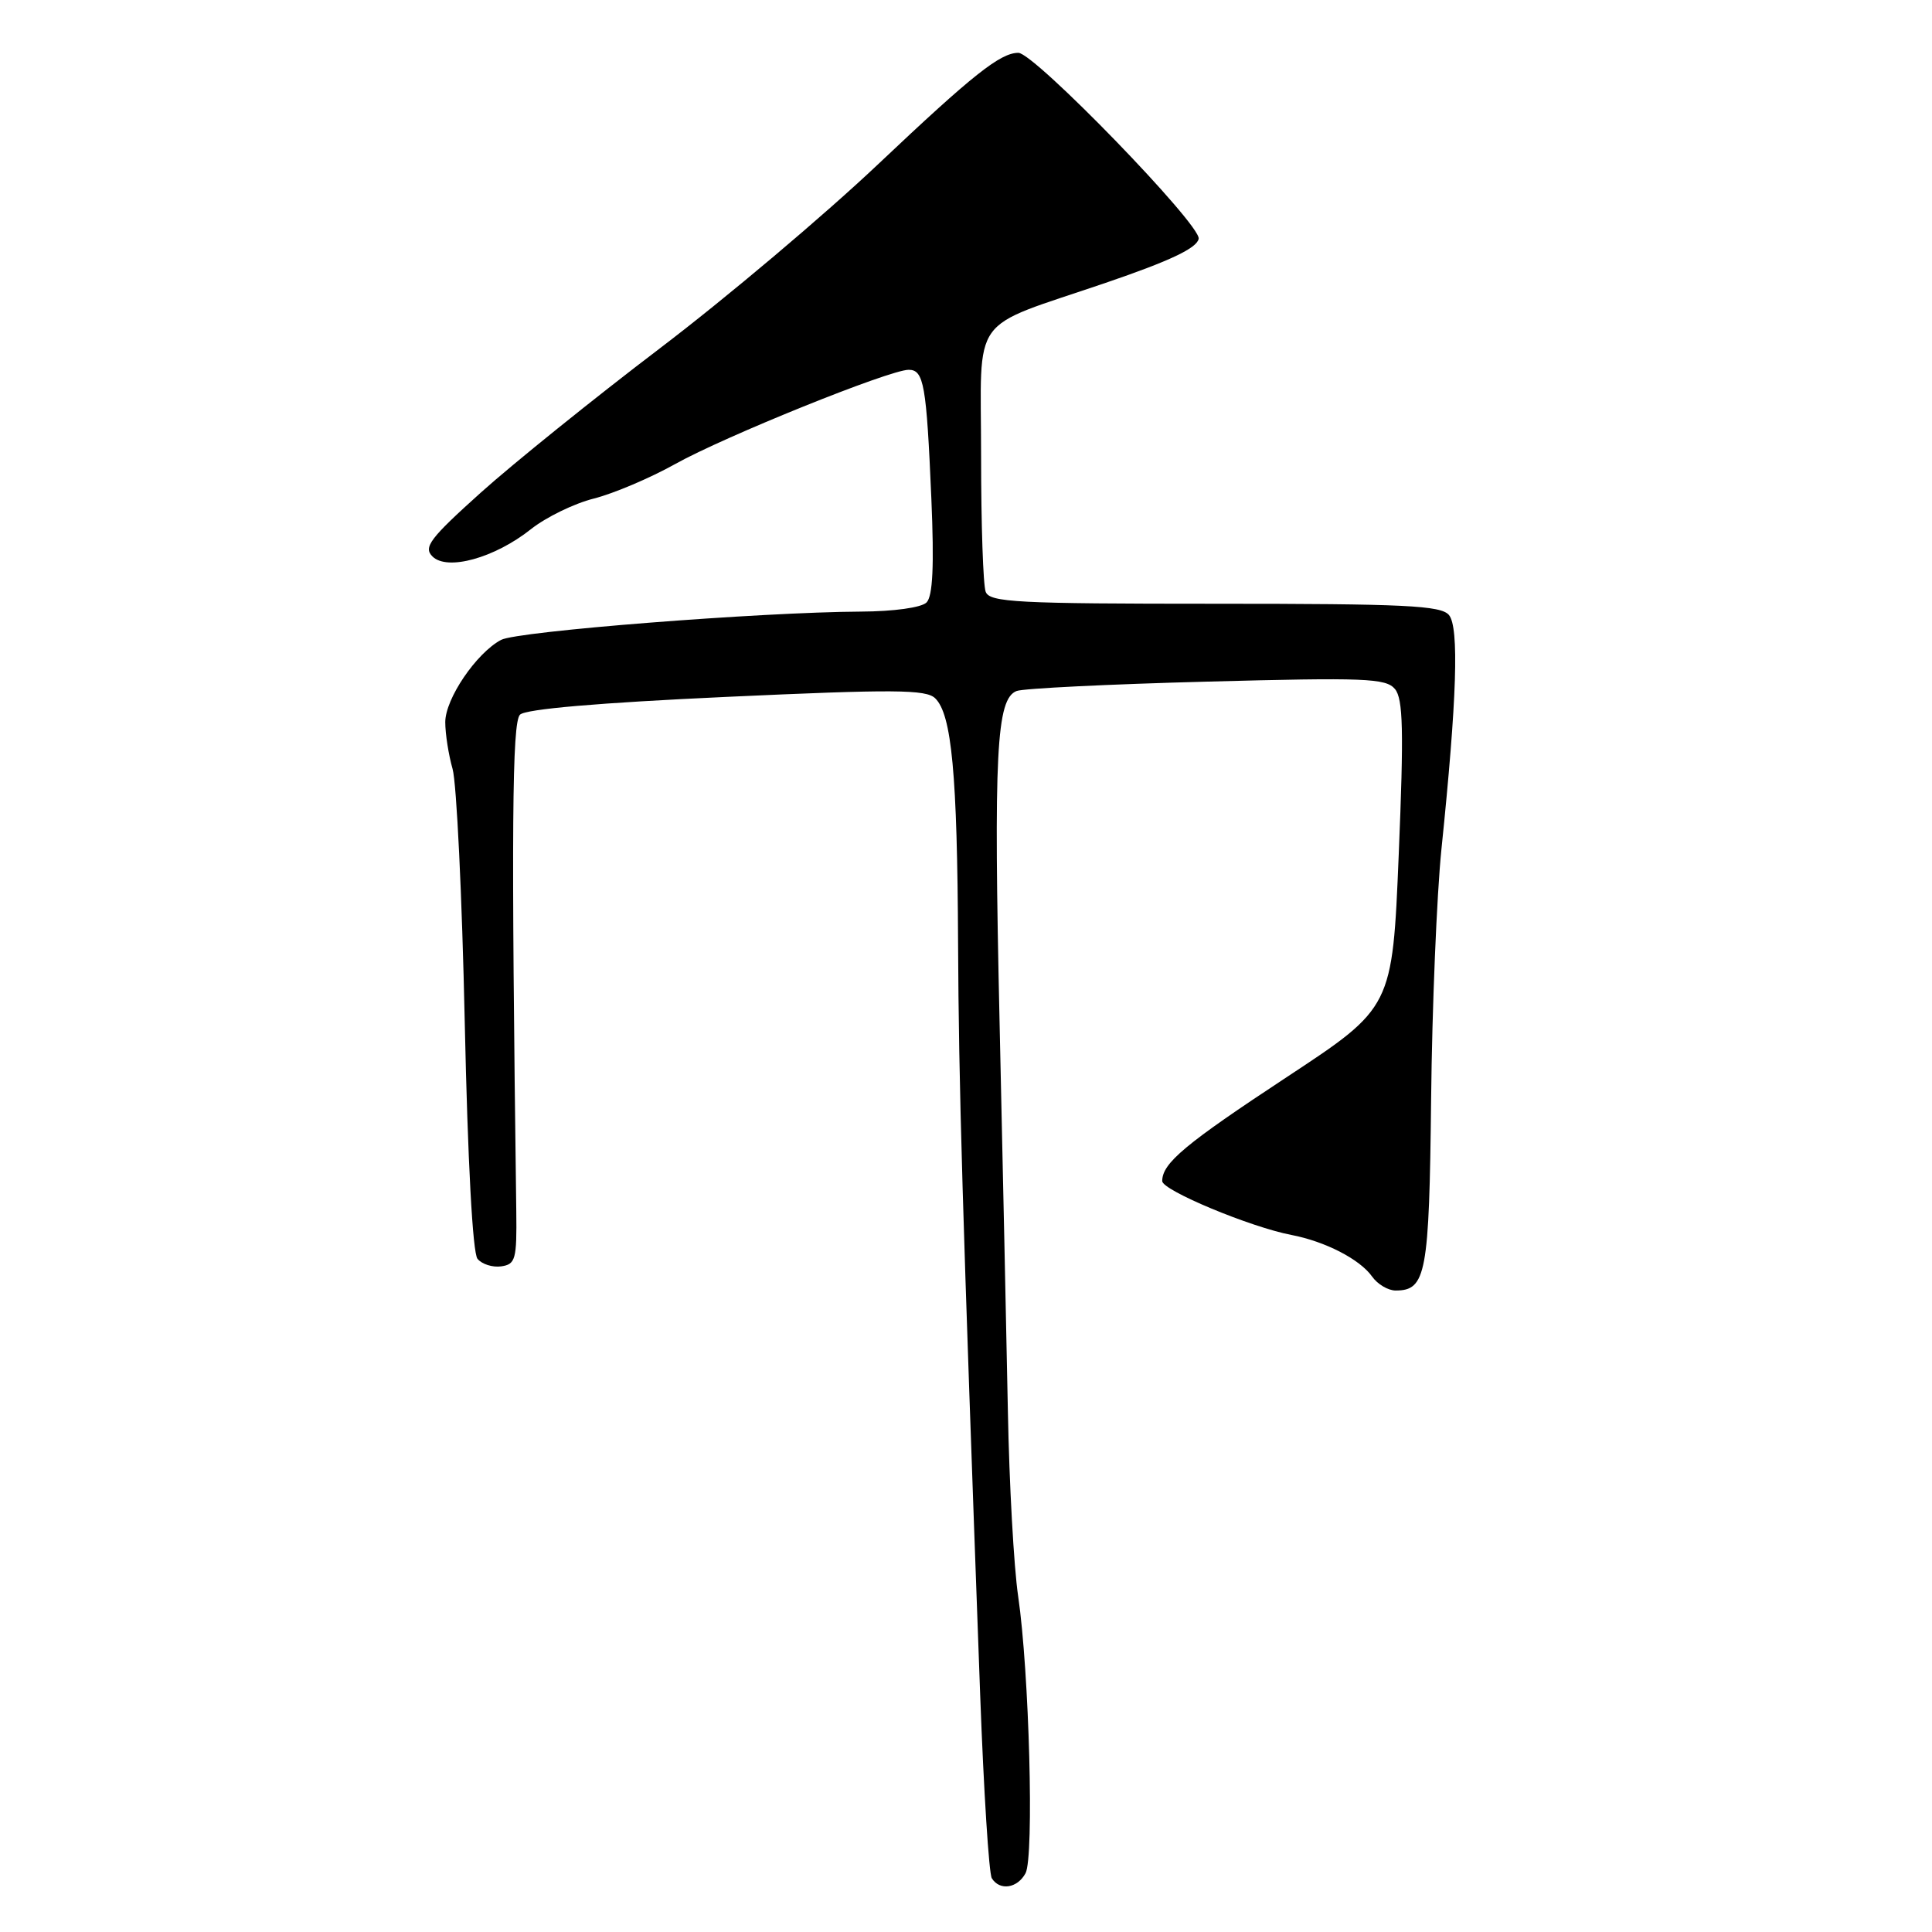 <?xml version="1.0" encoding="UTF-8" standalone="no"?>
<!DOCTYPE svg PUBLIC "-//W3C//DTD SVG 1.1//EN" "http://www.w3.org/Graphics/SVG/1.1/DTD/svg11.dtd" >
<svg xmlns="http://www.w3.org/2000/svg" xmlns:xlink="http://www.w3.org/1999/xlink" version="1.1" viewBox="0 0 256 256">
 <g >
 <path fill="currentColor"
d=" M 135.89 248.21 C 137.04 246.06 136.38 221.52 134.91 211.50 C 134.34 207.65 133.73 196.62 133.55 187.00 C 133.36 177.38 132.87 154.20 132.45 135.50 C 131.65 99.77 132.02 92.59 134.71 91.56 C 135.59 91.22 146.93 90.66 159.91 90.32 C 180.87 89.76 183.65 89.87 184.84 91.30 C 185.92 92.61 186.02 96.79 185.34 113.21 C 184.50 133.50 184.50 133.50 170.52 142.71 C 157.02 151.60 154.00 154.12 154.00 156.50 C 154.00 157.73 165.72 162.61 171.13 163.64 C 175.60 164.50 180.19 166.86 181.81 169.15 C 182.53 170.17 183.93 171.00 184.93 171.00 C 188.97 171.00 189.38 168.80 189.63 145.66 C 189.76 133.47 190.38 118.55 191.00 112.50 C 193.05 92.63 193.35 83.13 192.00 81.50 C 190.95 80.23 186.20 80.00 160.98 80.00 C 134.76 80.00 131.14 79.81 130.61 78.42 C 130.27 77.55 130.00 69.46 130.00 60.45 C 130.00 41.24 128.21 43.73 146.50 37.48 C 155.06 34.56 158.59 32.88 158.83 31.64 C 159.18 29.82 137.05 7.00 134.94 7.00 C 132.55 7.00 128.91 9.89 116.43 21.69 C 109.25 28.49 96.20 39.50 87.43 46.16 C 78.67 52.82 67.99 61.43 63.69 65.29 C 56.95 71.35 56.08 72.51 57.30 73.73 C 59.25 75.68 65.54 73.94 70.35 70.12 C 72.34 68.54 76.09 66.71 78.69 66.06 C 81.29 65.40 86.13 63.35 89.46 61.49 C 96.03 57.82 117.89 49.00 120.40 49.00 C 122.42 49.00 122.76 50.94 123.41 66.08 C 123.79 74.99 123.60 79.00 122.77 79.83 C 122.09 80.51 118.43 81.02 114.05 81.04 C 100.75 81.11 68.54 83.64 66.39 84.79 C 63.10 86.55 59.00 92.60 59.00 95.69 C 59.00 97.24 59.44 100.03 59.97 101.89 C 60.50 103.75 61.23 118.83 61.58 135.39 C 61.98 153.97 62.63 166.00 63.27 166.80 C 63.85 167.51 65.26 167.96 66.41 167.80 C 68.31 167.53 68.49 166.87 68.41 160.50 C 67.74 109.74 67.85 95.75 68.90 94.70 C 69.65 93.95 79.33 93.12 96.28 92.34 C 118.50 91.32 122.72 91.35 123.92 92.53 C 126.11 94.66 126.85 102.60 126.95 125.00 C 127.04 143.83 127.49 159.35 129.88 224.63 C 130.35 237.35 131.04 248.26 131.42 248.88 C 132.47 250.57 134.81 250.22 135.89 248.21 Z "/>
</g>
</svg>